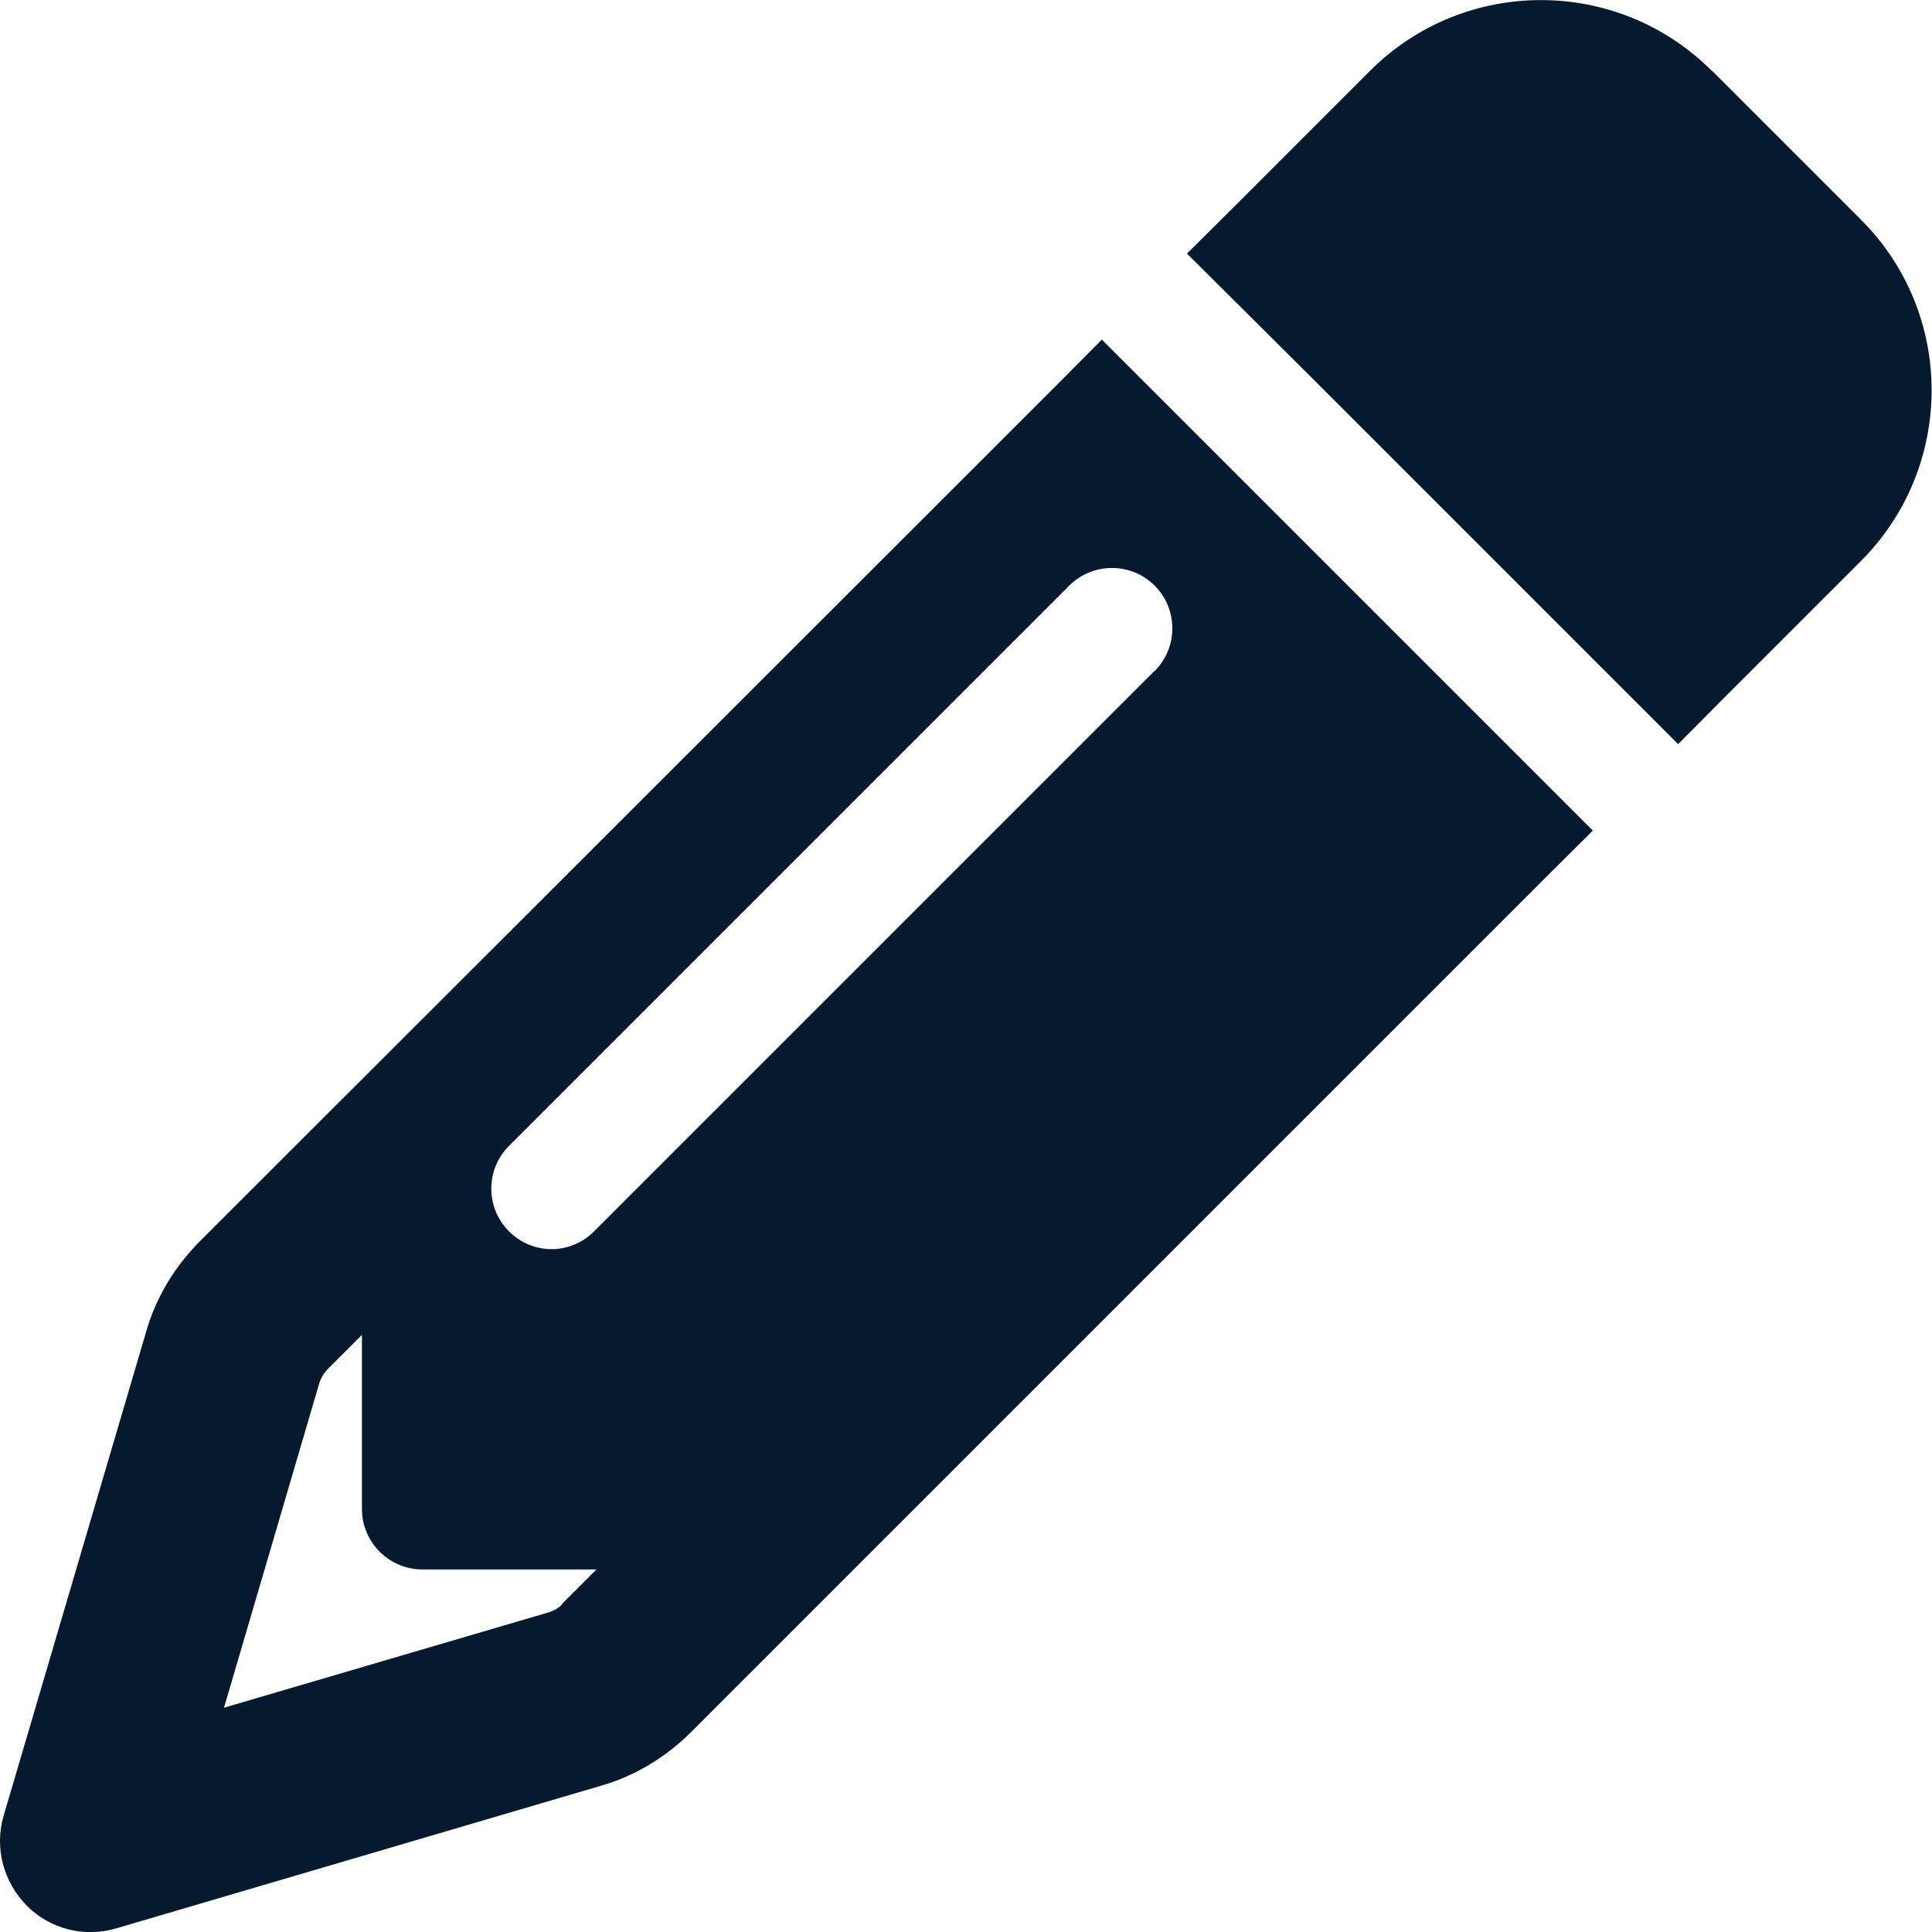 <?xml version="1.0" encoding="UTF-8"?>
<svg id="AC_icons" data-name="AC icons" xmlns="http://www.w3.org/2000/svg" viewBox="0 0 64 64">
  <defs>
    <style>
      .cls-1 {
        fill: #061a2f;
        stroke-width: 0px;
      }
    </style>
  </defs>
  <g id="Utility_and_system_icons" data-name="Utility and system icons">
    <g id="pencil-edit">
      <g>
        <path class="cls-1" d="m48.51,23.26l-7.77-7.77-4.24-4.24-1.41,1.42-2.83,2.83L6.6,41.14c-.82.83-1.44,1.85-1.76,2.98L.12,60.15c-.31,1.06-.01,2.18.76,2.97.78.79,1.92,1.07,2.97.76l16.04-4.72c1.13-.32,2.15-.94,2.98-1.76l25.65-25.65,2.83-2.83,1.42-1.41h-.01l-4.24-4.24Zm-29.9,29.9c-.11.11-.26.2-.43.25l-10.76,3.16,3.16-10.76c.05-.16.14-.31.25-.43l1.16-1.16v5.77c0,1.1.9,2,2,2h5.77l-1.16,1.16Zm19.63-30.93l-18.56,18.56c-.39.39-.9.59-1.41.59s-1.02-.2-1.41-.59c-.78-.78-.78-2.05,0-2.83l18.56-18.56c.78-.78,2.05-.78,2.83,0s.78,2.05,0,2.83Z"/>
        <path class="cls-1" d="m61.65,7.28l-4.93-4.93h-.01c-3.13-3.13-8.2-3.13-11.33,0l-1.81,1.81-2.83,2.83-1.42,1.41,4.26,4.24,7.77,7.77,4.24,4.24,1.41-1.42,2.83-2.83,1.81-1.81c3.13-3.13,3.13-8.2,0-11.32Z"/>
      </g>
    </g>
  </g>
</svg>